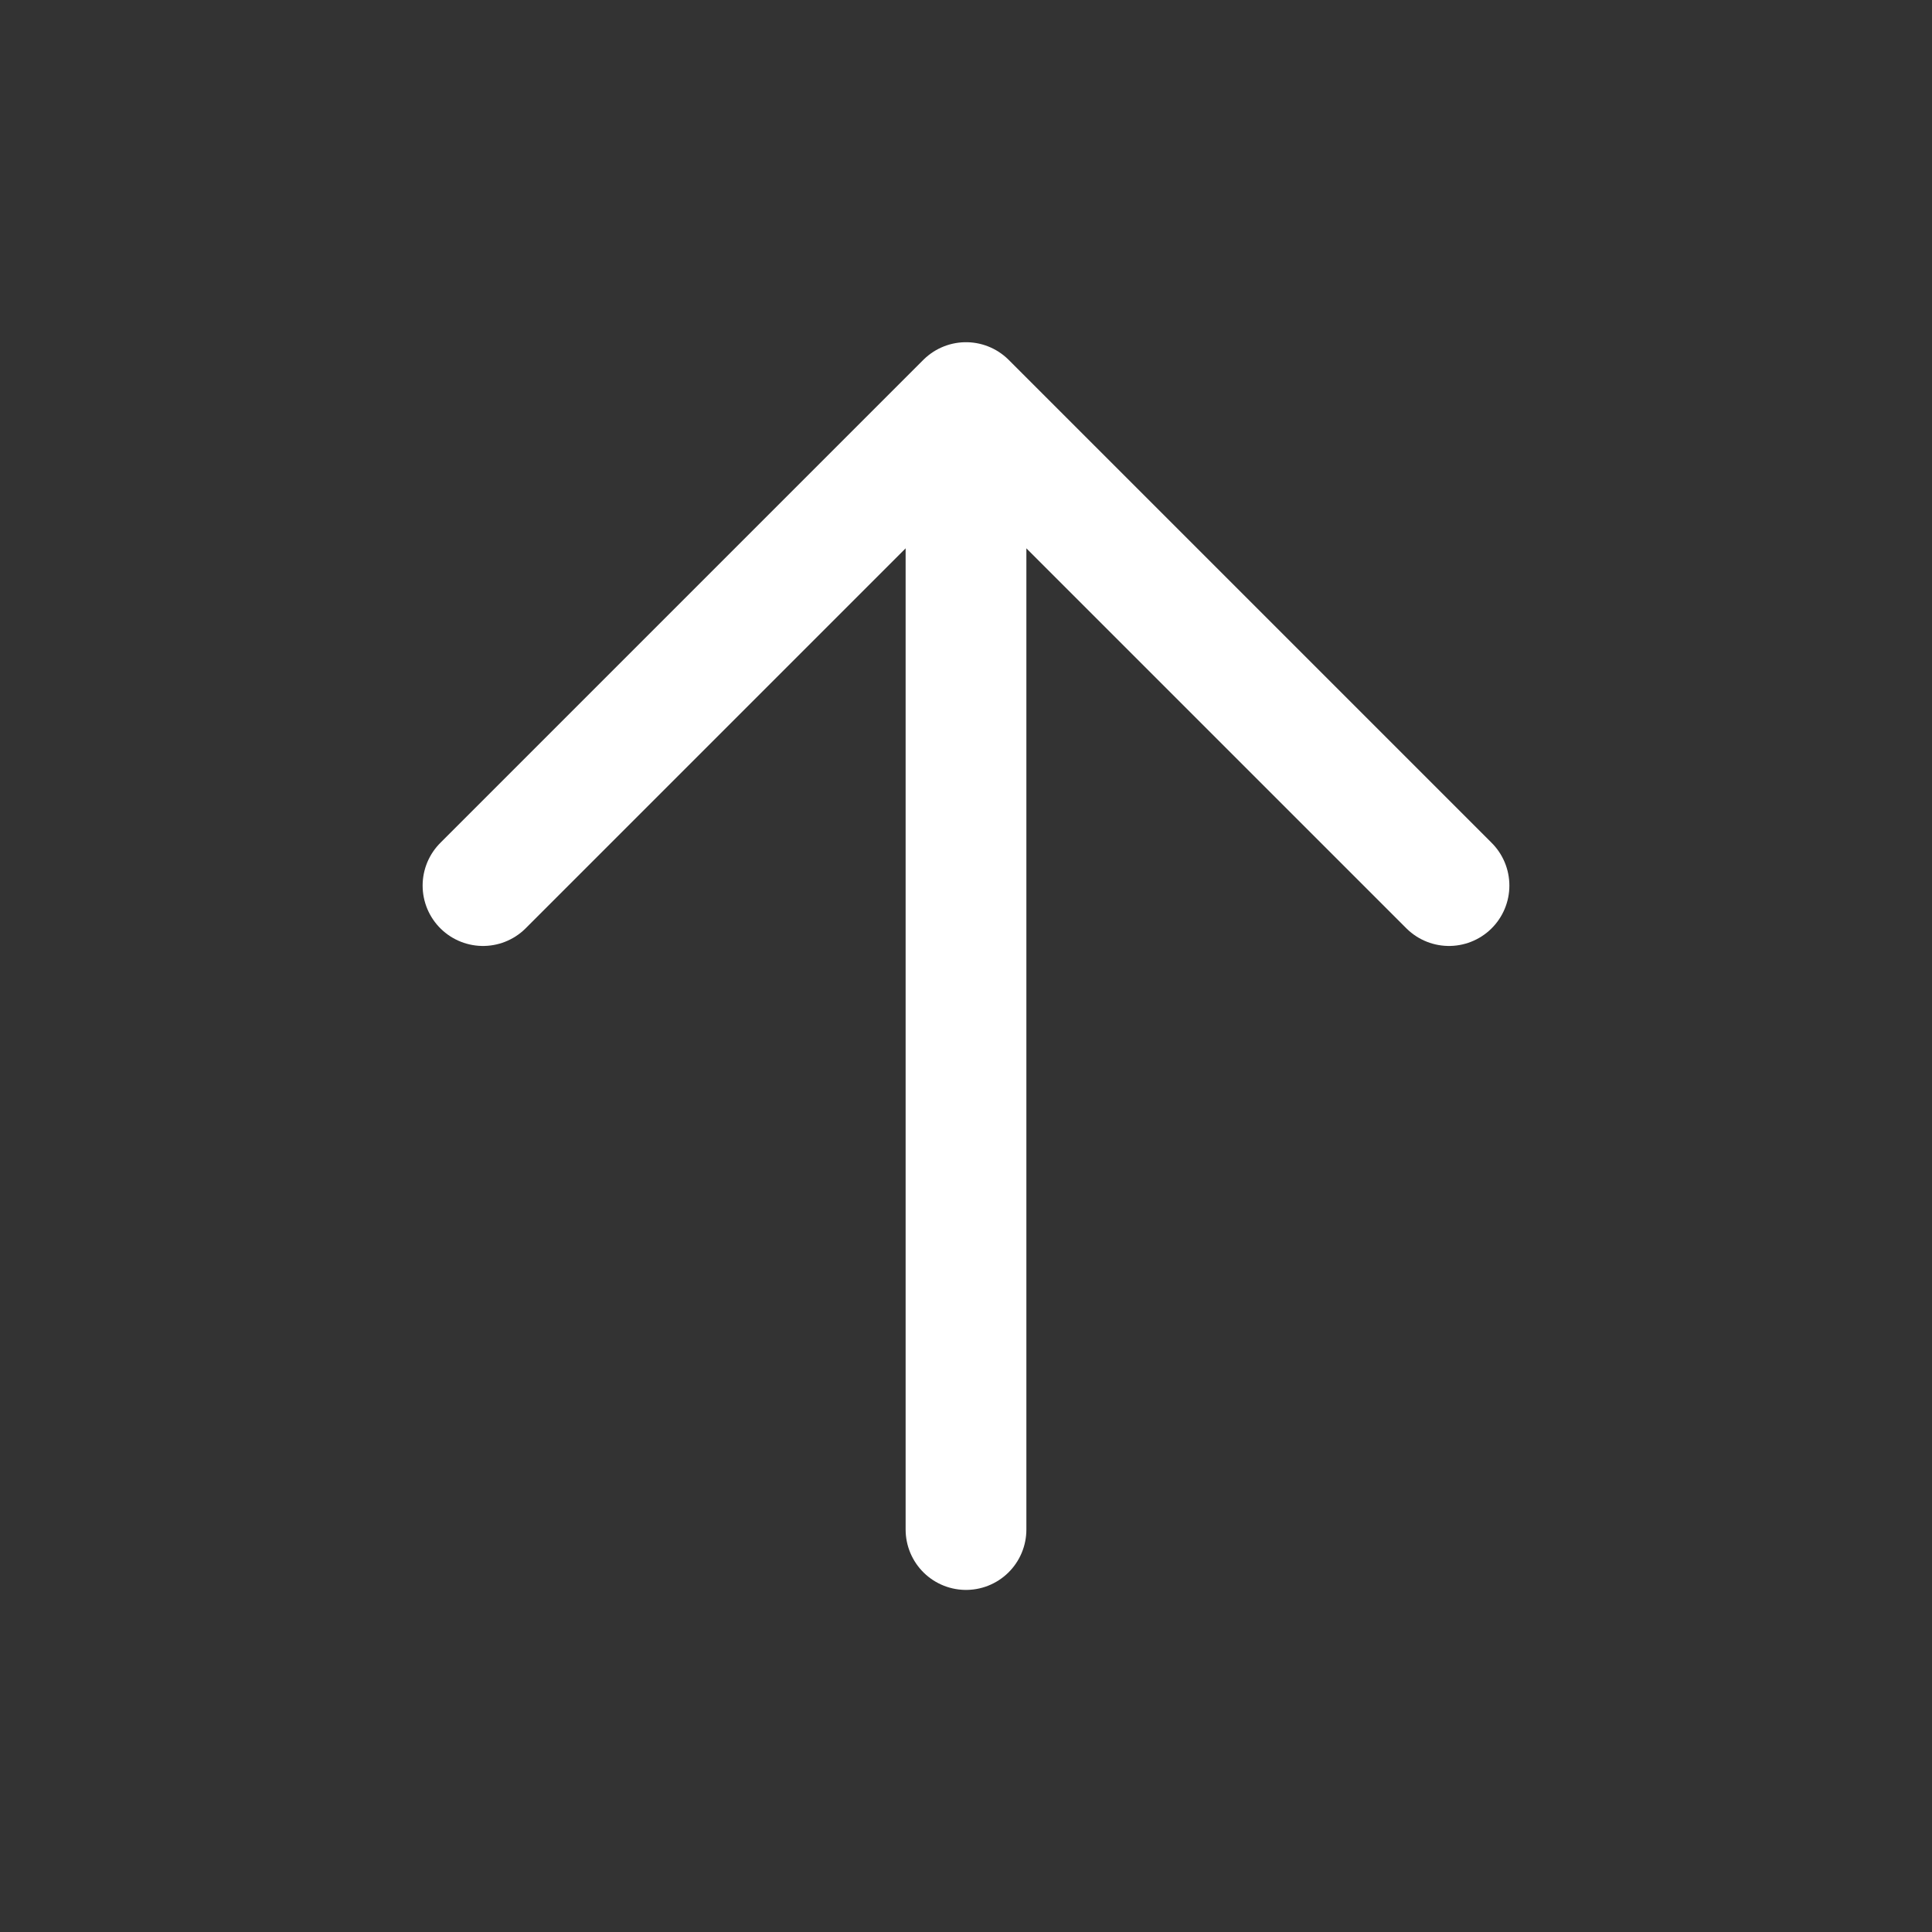 <svg width="16" height="16" viewBox="0 0 16 16" fill="none" xmlns="http://www.w3.org/2000/svg">
<rect x="0" y="0" width="16" height="16" fill="#333333" stroke="none"/>
<g id="arrow-up">
<path id="Vector" d="M8 3.334V12.667M8 3.334L12 7.334M8 3.334L4 7.334" stroke="white" stroke-linecap="round" stroke-linejoin="round"/>
</g>
</svg>
